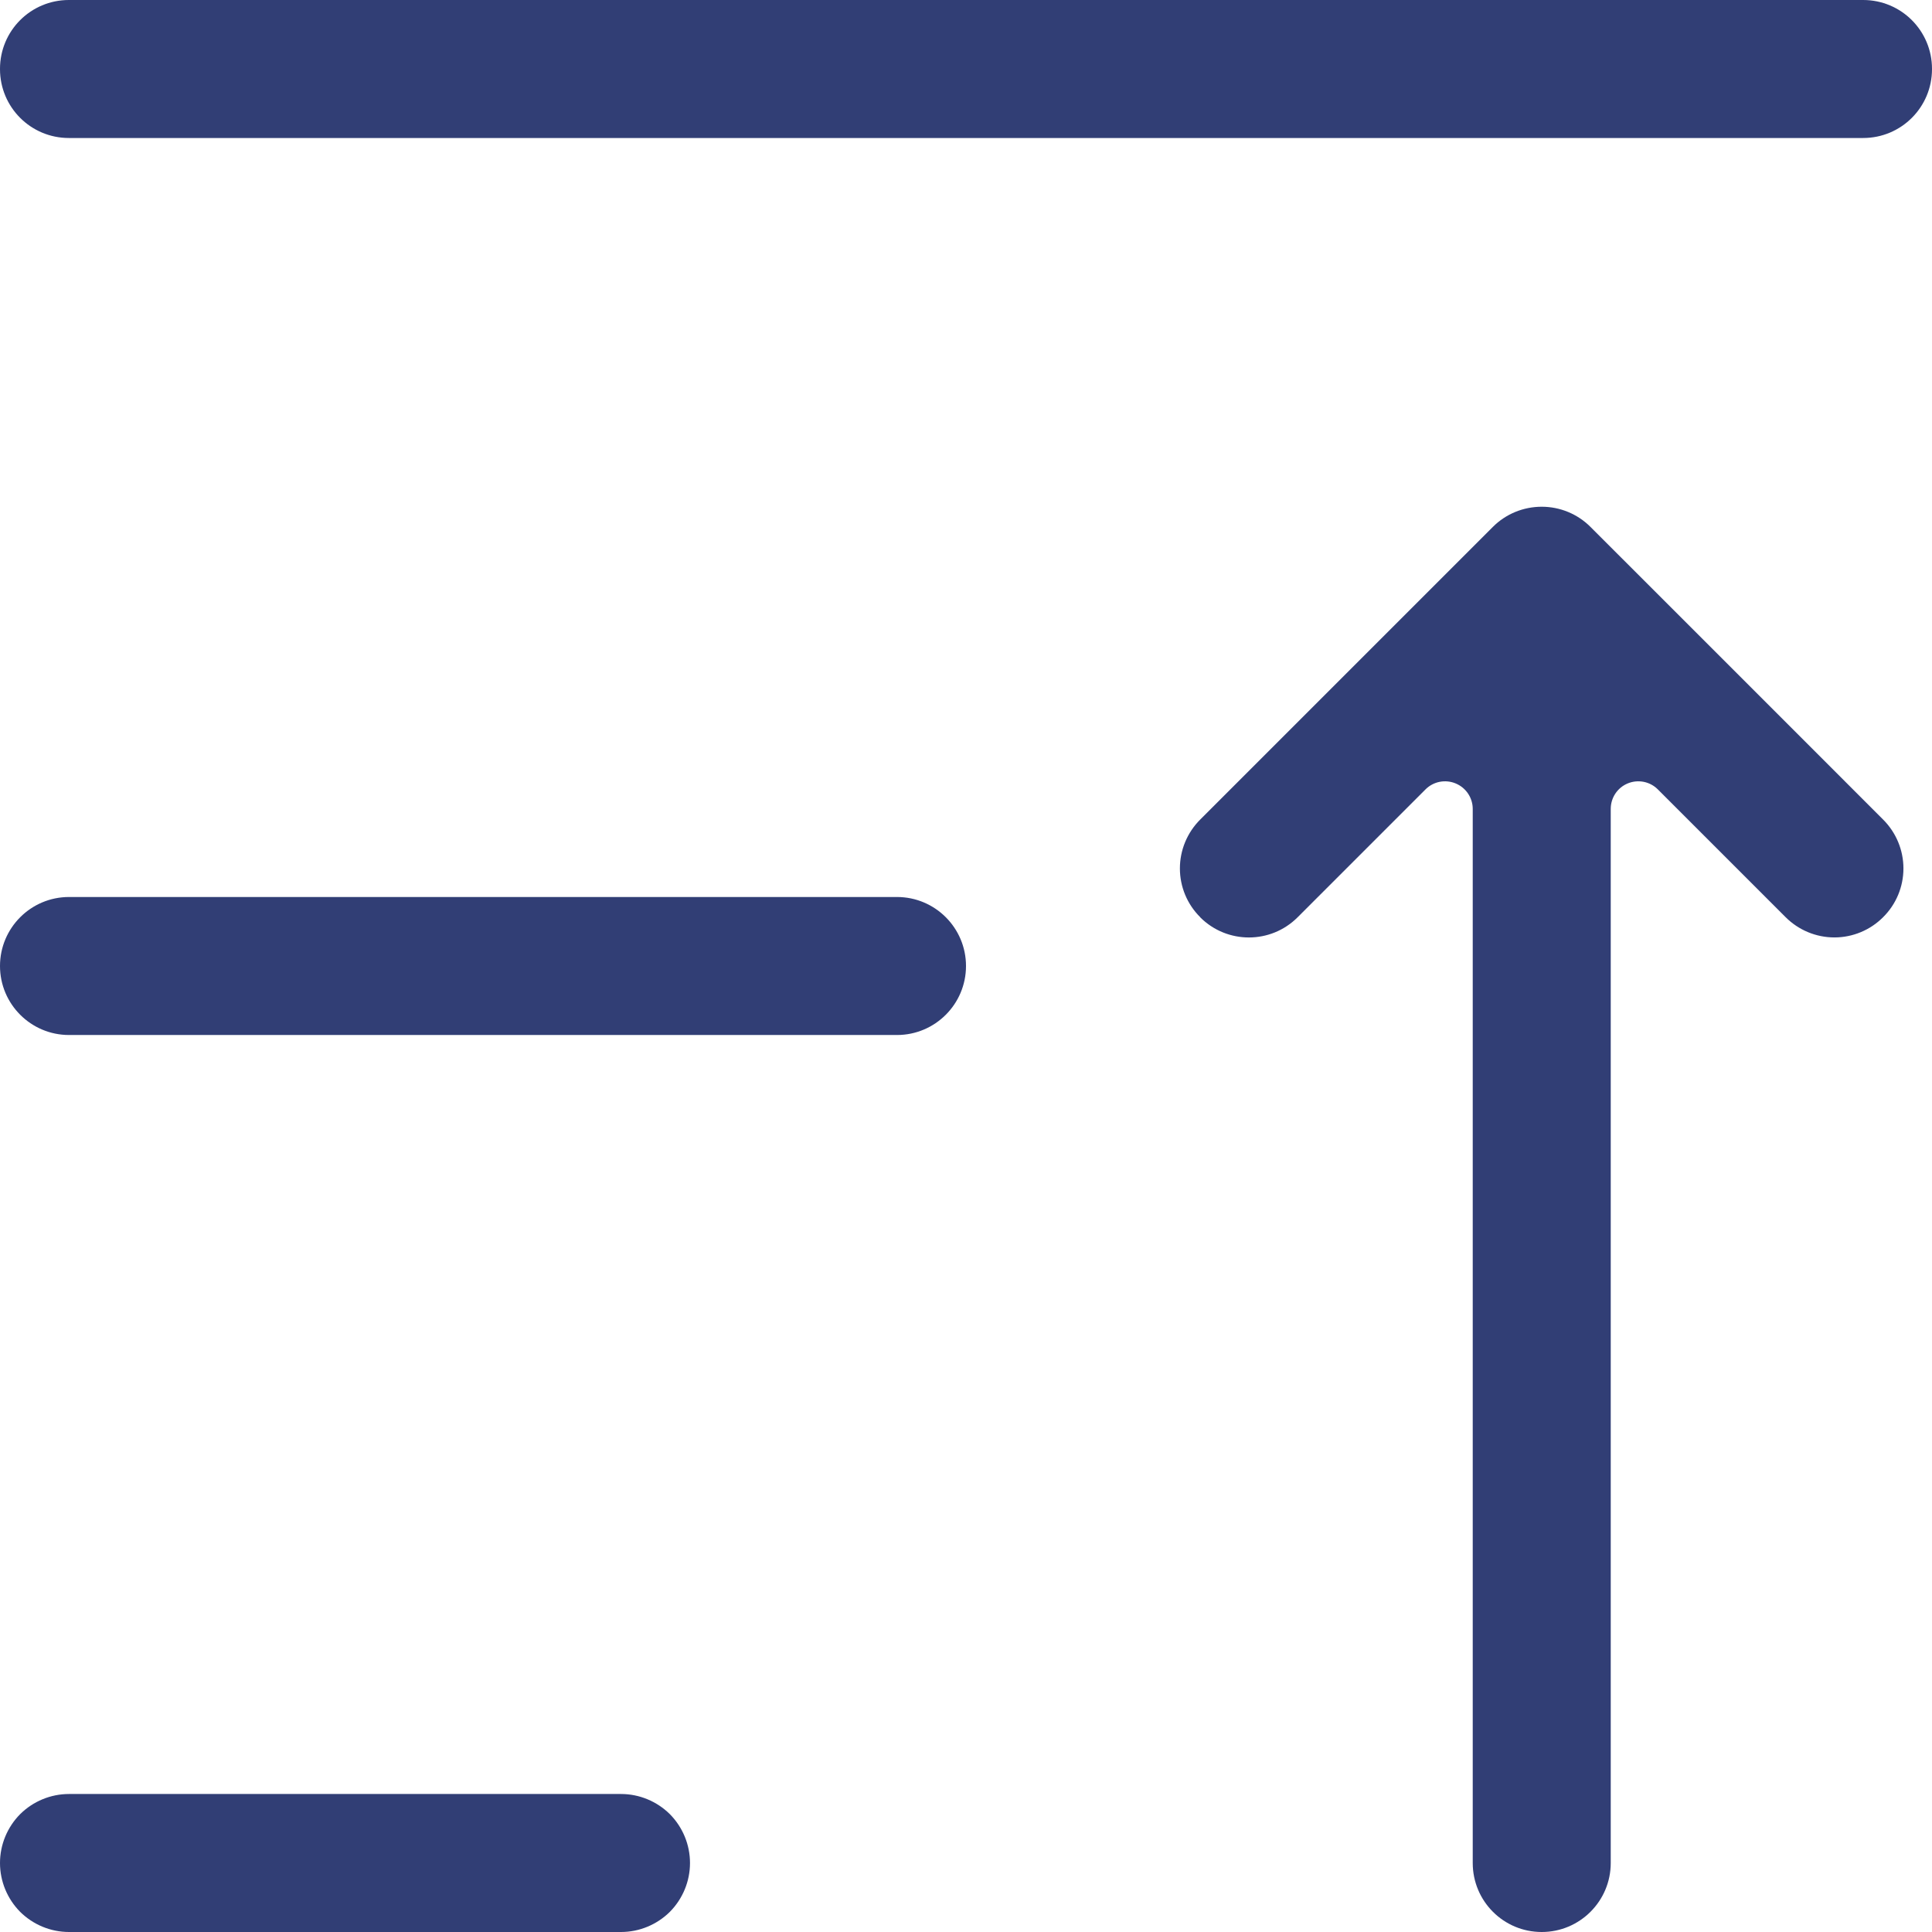 <svg width="14" height="14" viewBox="0 0 14 14" fill="none" xmlns="http://www.w3.org/2000/svg">
<path fill-rule="evenodd" clip-rule="evenodd" d="M5 13.5C5 13.633 4.947 13.76 4.854 13.854C4.76 13.947 4.633 14 4.5 14C3.542 14 1.458 14 0.5 14C0.367 14 0.24 13.947 0.146 13.854C0.053 13.76 0 13.633 0 13.5C0 13.367 0.053 13.24 0.146 13.146C0.24 13.053 0.367 13 0.5 13C1.458 13 3.542 13 4.5 13C4.633 13 4.76 13.053 4.854 13.146C4.947 13.24 5 13.367 5 13.5ZM10.33 5.72C10.387 5.663 10.473 5.646 10.548 5.677C10.623 5.708 10.672 5.781 10.672 5.862C10.672 7.368 10.672 11.971 10.672 13.5C10.672 13.776 10.895 14 11.172 14C11.448 14 11.672 13.776 11.672 13.5C11.672 11.971 11.672 7.368 11.672 5.862C11.672 5.781 11.72 5.708 11.795 5.677C11.87 5.646 11.956 5.663 12.013 5.72C12.285 5.992 12.664 6.371 12.939 6.646C13.033 6.74 13.16 6.793 13.293 6.793C13.425 6.793 13.553 6.74 13.646 6.646C13.74 6.553 13.793 6.426 13.793 6.293C13.793 6.16 13.74 6.033 13.646 5.939C13.103 5.396 12.069 4.361 11.525 3.818C11.431 3.724 11.304 3.672 11.172 3.672C11.039 3.672 10.912 3.724 10.818 3.818C10.275 4.361 9.24 5.396 8.697 5.939C8.603 6.033 8.55 6.16 8.55 6.293C8.55 6.426 8.603 6.553 8.697 6.646C8.697 6.647 8.697 6.647 8.697 6.647C8.892 6.842 9.208 6.842 9.403 6.647C9.678 6.372 10.058 5.992 10.33 5.72ZM7 7C7 7.276 6.776 7.5 6.5 7.5C5.212 7.5 1.788 7.5 0.5 7.5C0.224 7.5 0 7.276 0 7C0 6.724 0.224 6.5 0.5 6.5C1.788 6.5 5.212 6.5 6.5 6.5C6.776 6.5 7 6.724 7 7ZM14 0.501C14 0.777 13.777 1 13.501 1C11.325 1 2.675 1 0.499 1C0.223 1 0 0.777 0 0.501C0 0.5 0 0.5 0 0.499C0 0.223 0.223 0 0.499 0C2.675 0 11.325 0 13.501 0C13.777 0 14 0.223 14 0.499C14 0.5 14 0.5 14 0.501Z" fill="#313E75"/>
</svg>
